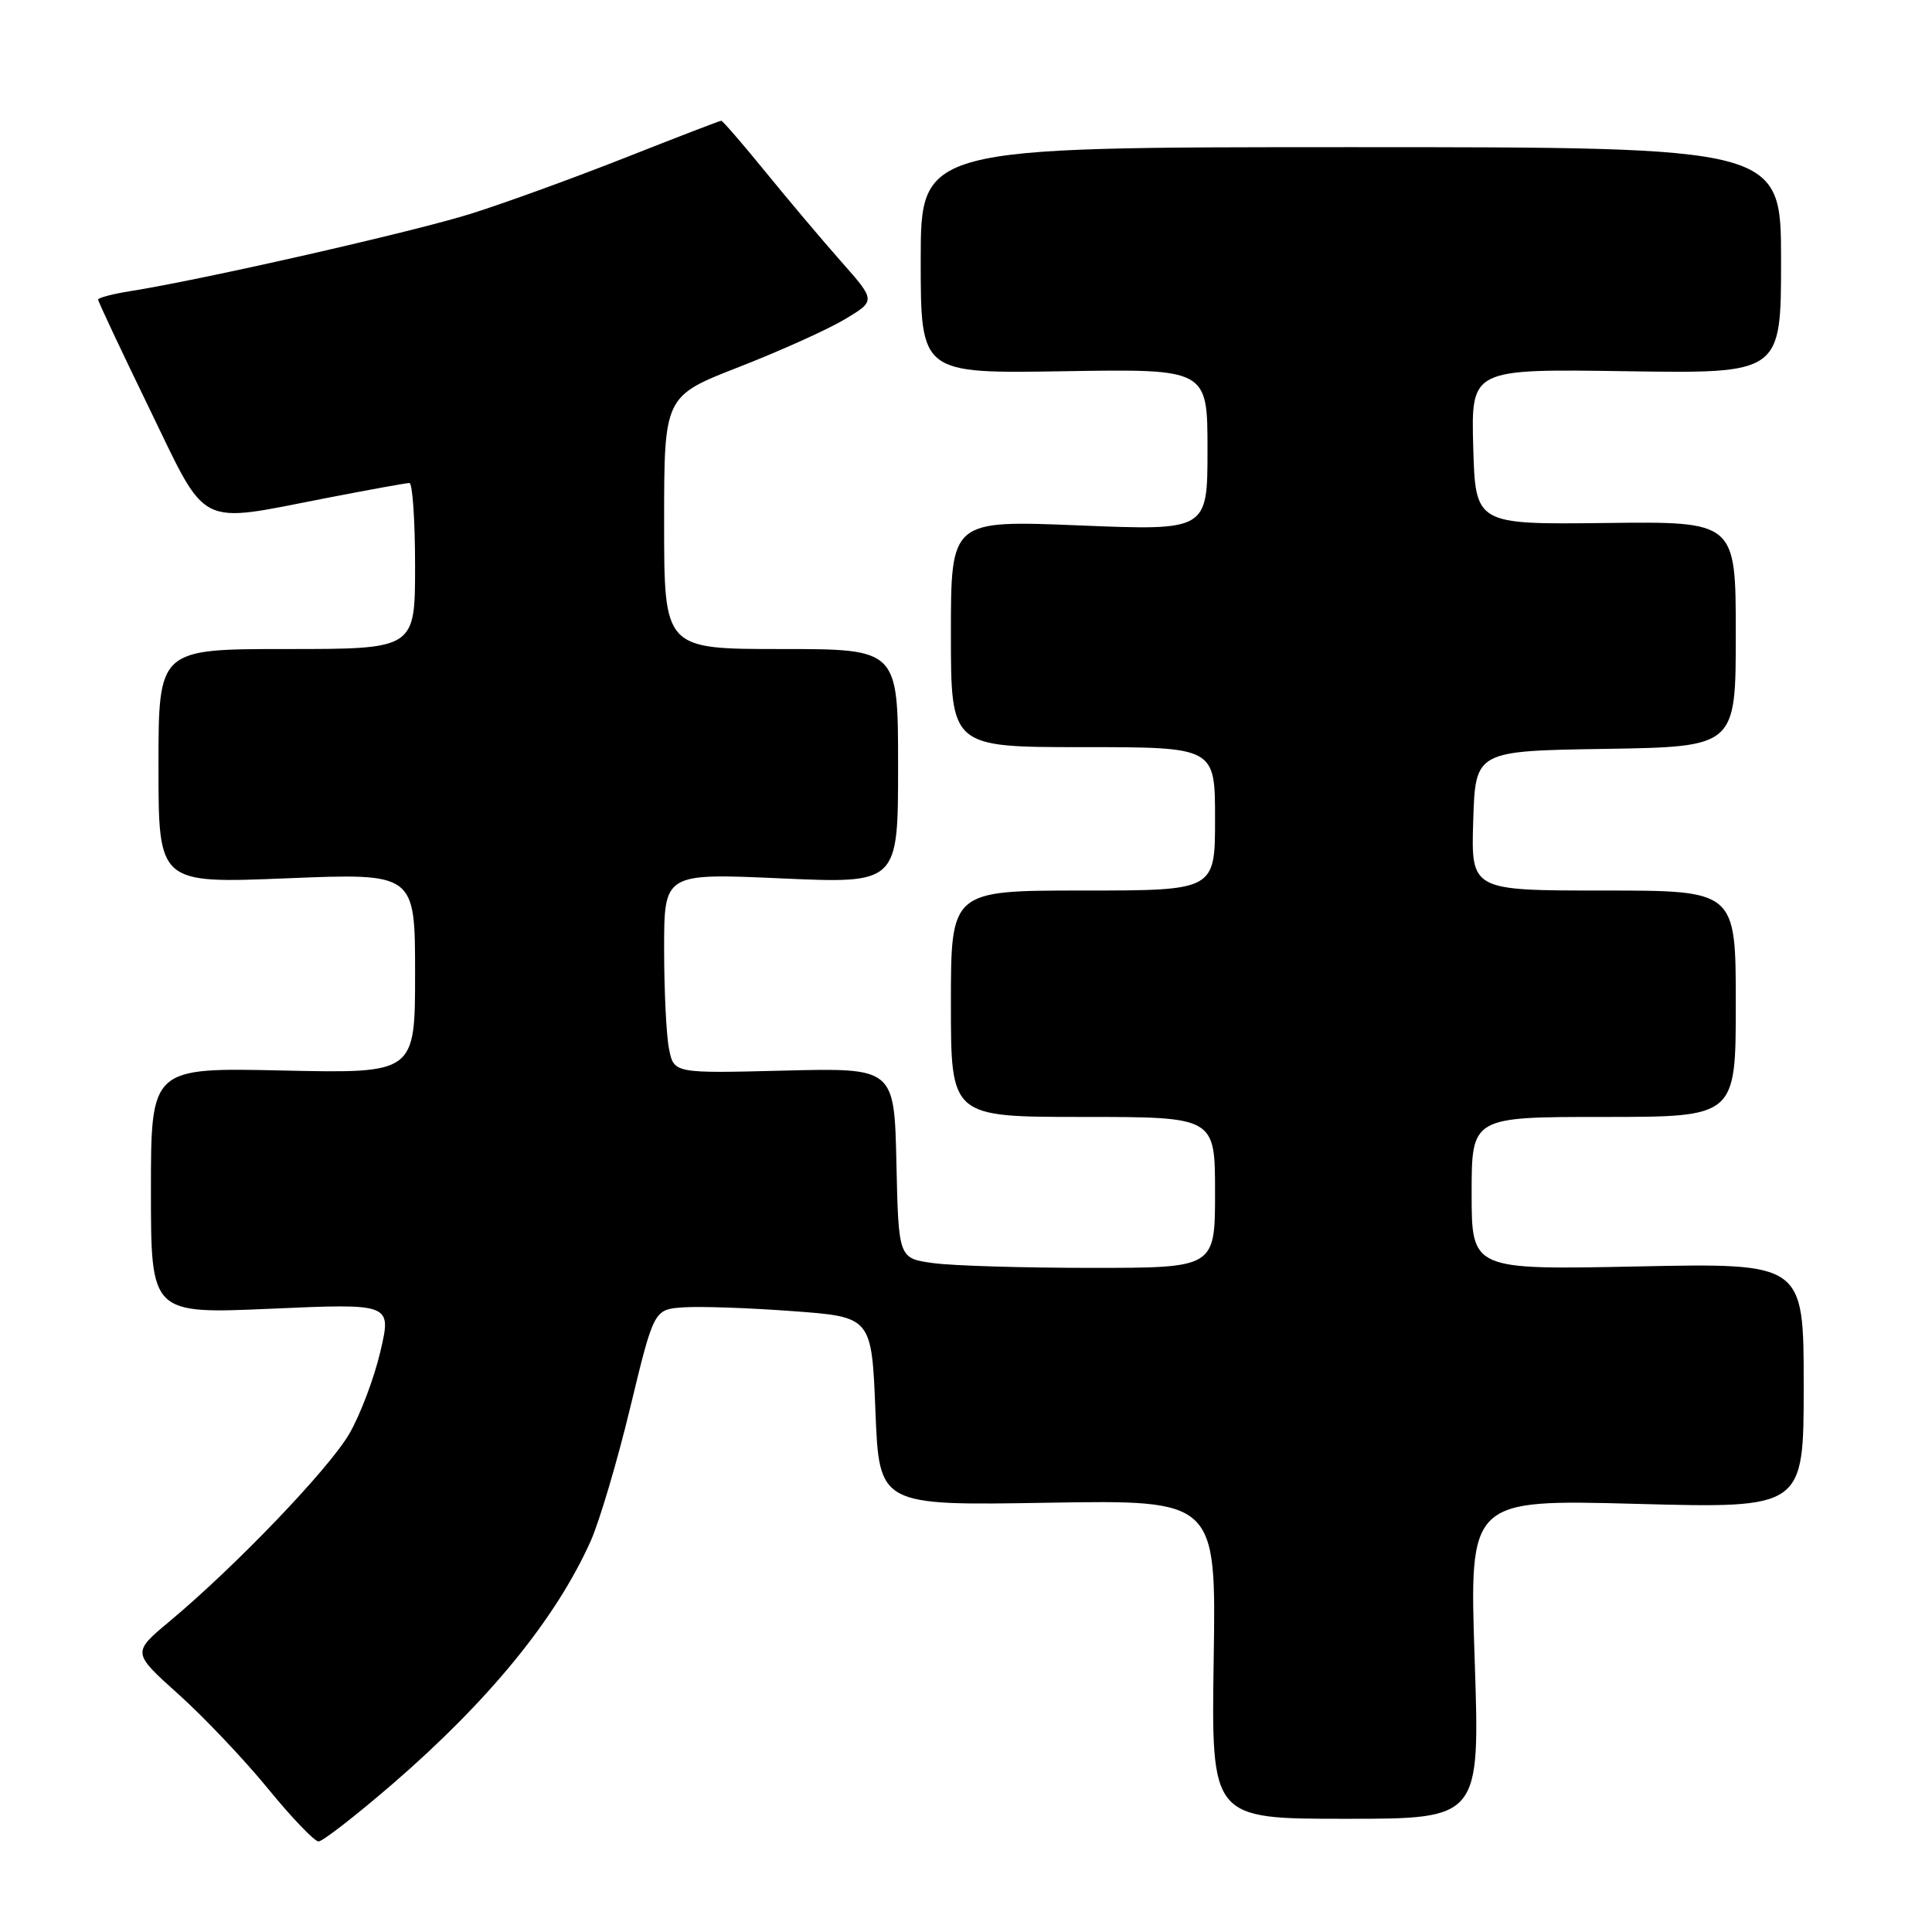 <?xml version="1.0" encoding="UTF-8" standalone="no"?>
<!DOCTYPE svg PUBLIC "-//W3C//DTD SVG 1.1//EN" "http://www.w3.org/Graphics/SVG/1.1/DTD/svg11.dtd" >
<svg xmlns="http://www.w3.org/2000/svg" xmlns:xlink="http://www.w3.org/1999/xlink" version="1.1" viewBox="0 0 256 256">
 <g >
 <path fill="currentColor"
d=" M 52.01 236.39 C 64.85 225.28 73.63 214.52 78.26 204.22 C 79.42 201.62 81.79 193.65 83.51 186.50 C 86.65 173.50 86.65 173.50 90.58 173.23 C 92.73 173.08 99.22 173.30 105.00 173.73 C 115.50 174.50 115.50 174.50 116.00 187.00 C 116.50 199.50 116.50 199.50 138.82 199.12 C 161.15 198.75 161.15 198.75 160.82 219.87 C 160.50 241.00 160.50 241.00 178.31 241.00 C 196.11 241.00 196.11 241.00 195.40 219.84 C 194.69 198.68 194.69 198.68 216.84 199.27 C 239.00 199.86 239.00 199.86 239.00 183.61 C 239.00 167.36 239.00 167.36 217.00 167.81 C 195.00 168.26 195.00 168.26 195.00 158.13 C 195.00 148.00 195.00 148.00 212.50 148.00 C 230.00 148.00 230.00 148.00 230.00 133.00 C 230.00 118.00 230.00 118.00 212.46 118.00 C 194.92 118.00 194.92 118.00 195.21 108.75 C 195.50 99.50 195.50 99.50 212.75 99.23 C 230.00 98.95 230.00 98.95 230.00 84.02 C 230.00 69.09 230.00 69.09 212.75 69.30 C 195.50 69.50 195.50 69.50 195.21 59.19 C 194.93 48.88 194.93 48.88 215.47 49.19 C 236.00 49.50 236.00 49.50 236.00 34.50 C 236.00 19.50 236.00 19.50 179.00 19.50 C 122.00 19.50 122.00 19.50 122.00 34.50 C 122.00 49.50 122.00 49.50 141.00 49.19 C 160.00 48.88 160.00 48.88 160.00 59.59 C 160.00 70.31 160.00 70.31 143.00 69.62 C 126.00 68.93 126.00 68.93 126.00 83.96 C 126.00 99.00 126.00 99.00 143.50 99.00 C 161.00 99.00 161.00 99.00 161.00 108.50 C 161.00 118.00 161.00 118.00 143.50 118.00 C 126.00 118.00 126.00 118.00 126.00 133.00 C 126.00 148.00 126.00 148.00 143.50 148.00 C 161.00 148.00 161.00 148.00 161.00 158.00 C 161.00 168.00 161.00 168.00 144.64 168.00 C 135.64 168.00 126.20 167.72 123.67 167.37 C 119.06 166.74 119.06 166.74 118.78 154.12 C 118.50 141.50 118.50 141.50 103.90 141.86 C 89.30 142.23 89.30 142.23 88.65 138.99 C 88.29 137.21 88.00 131.24 88.00 125.72 C 88.00 115.70 88.00 115.70 103.50 116.39 C 119.00 117.08 119.00 117.08 119.00 101.54 C 119.00 86.00 119.00 86.00 103.50 86.00 C 88.00 86.00 88.00 86.00 88.00 69.25 C 88.00 52.50 88.00 52.50 97.89 48.64 C 103.33 46.52 109.64 43.68 111.92 42.32 C 116.05 39.85 116.05 39.85 111.48 34.68 C 108.96 31.83 104.43 26.46 101.41 22.75 C 98.39 19.04 95.76 16.00 95.57 16.00 C 95.38 16.00 89.66 18.20 82.86 20.89 C 76.06 23.57 66.86 26.92 62.40 28.32 C 54.84 30.70 26.83 37.07 17.25 38.58 C 14.91 38.95 13.00 39.46 13.00 39.70 C 13.00 39.95 16.04 46.41 19.75 54.05 C 27.60 70.22 25.91 69.36 43.21 66.00 C 48.87 64.90 53.84 64.00 54.25 64.00 C 54.66 64.00 55.00 68.95 55.00 75.00 C 55.00 86.00 55.00 86.00 38.00 86.00 C 21.00 86.00 21.00 86.00 21.00 101.54 C 21.00 117.07 21.00 117.07 38.00 116.38 C 55.00 115.69 55.00 115.69 55.00 128.96 C 55.00 142.23 55.00 142.23 37.50 141.85 C 20.00 141.46 20.00 141.46 20.00 157.79 C 20.00 174.11 20.00 174.11 35.95 173.41 C 51.89 172.71 51.89 172.71 50.40 179.09 C 49.58 182.60 47.73 187.50 46.28 189.99 C 43.56 194.66 31.24 207.51 22.50 214.81 C 17.50 218.98 17.50 218.98 23.62 224.47 C 26.99 227.49 32.33 233.12 35.49 236.98 C 38.64 240.84 41.67 244.00 42.21 244.00 C 42.75 244.00 47.16 240.57 52.01 236.39 Z "/>
</g>
</svg>